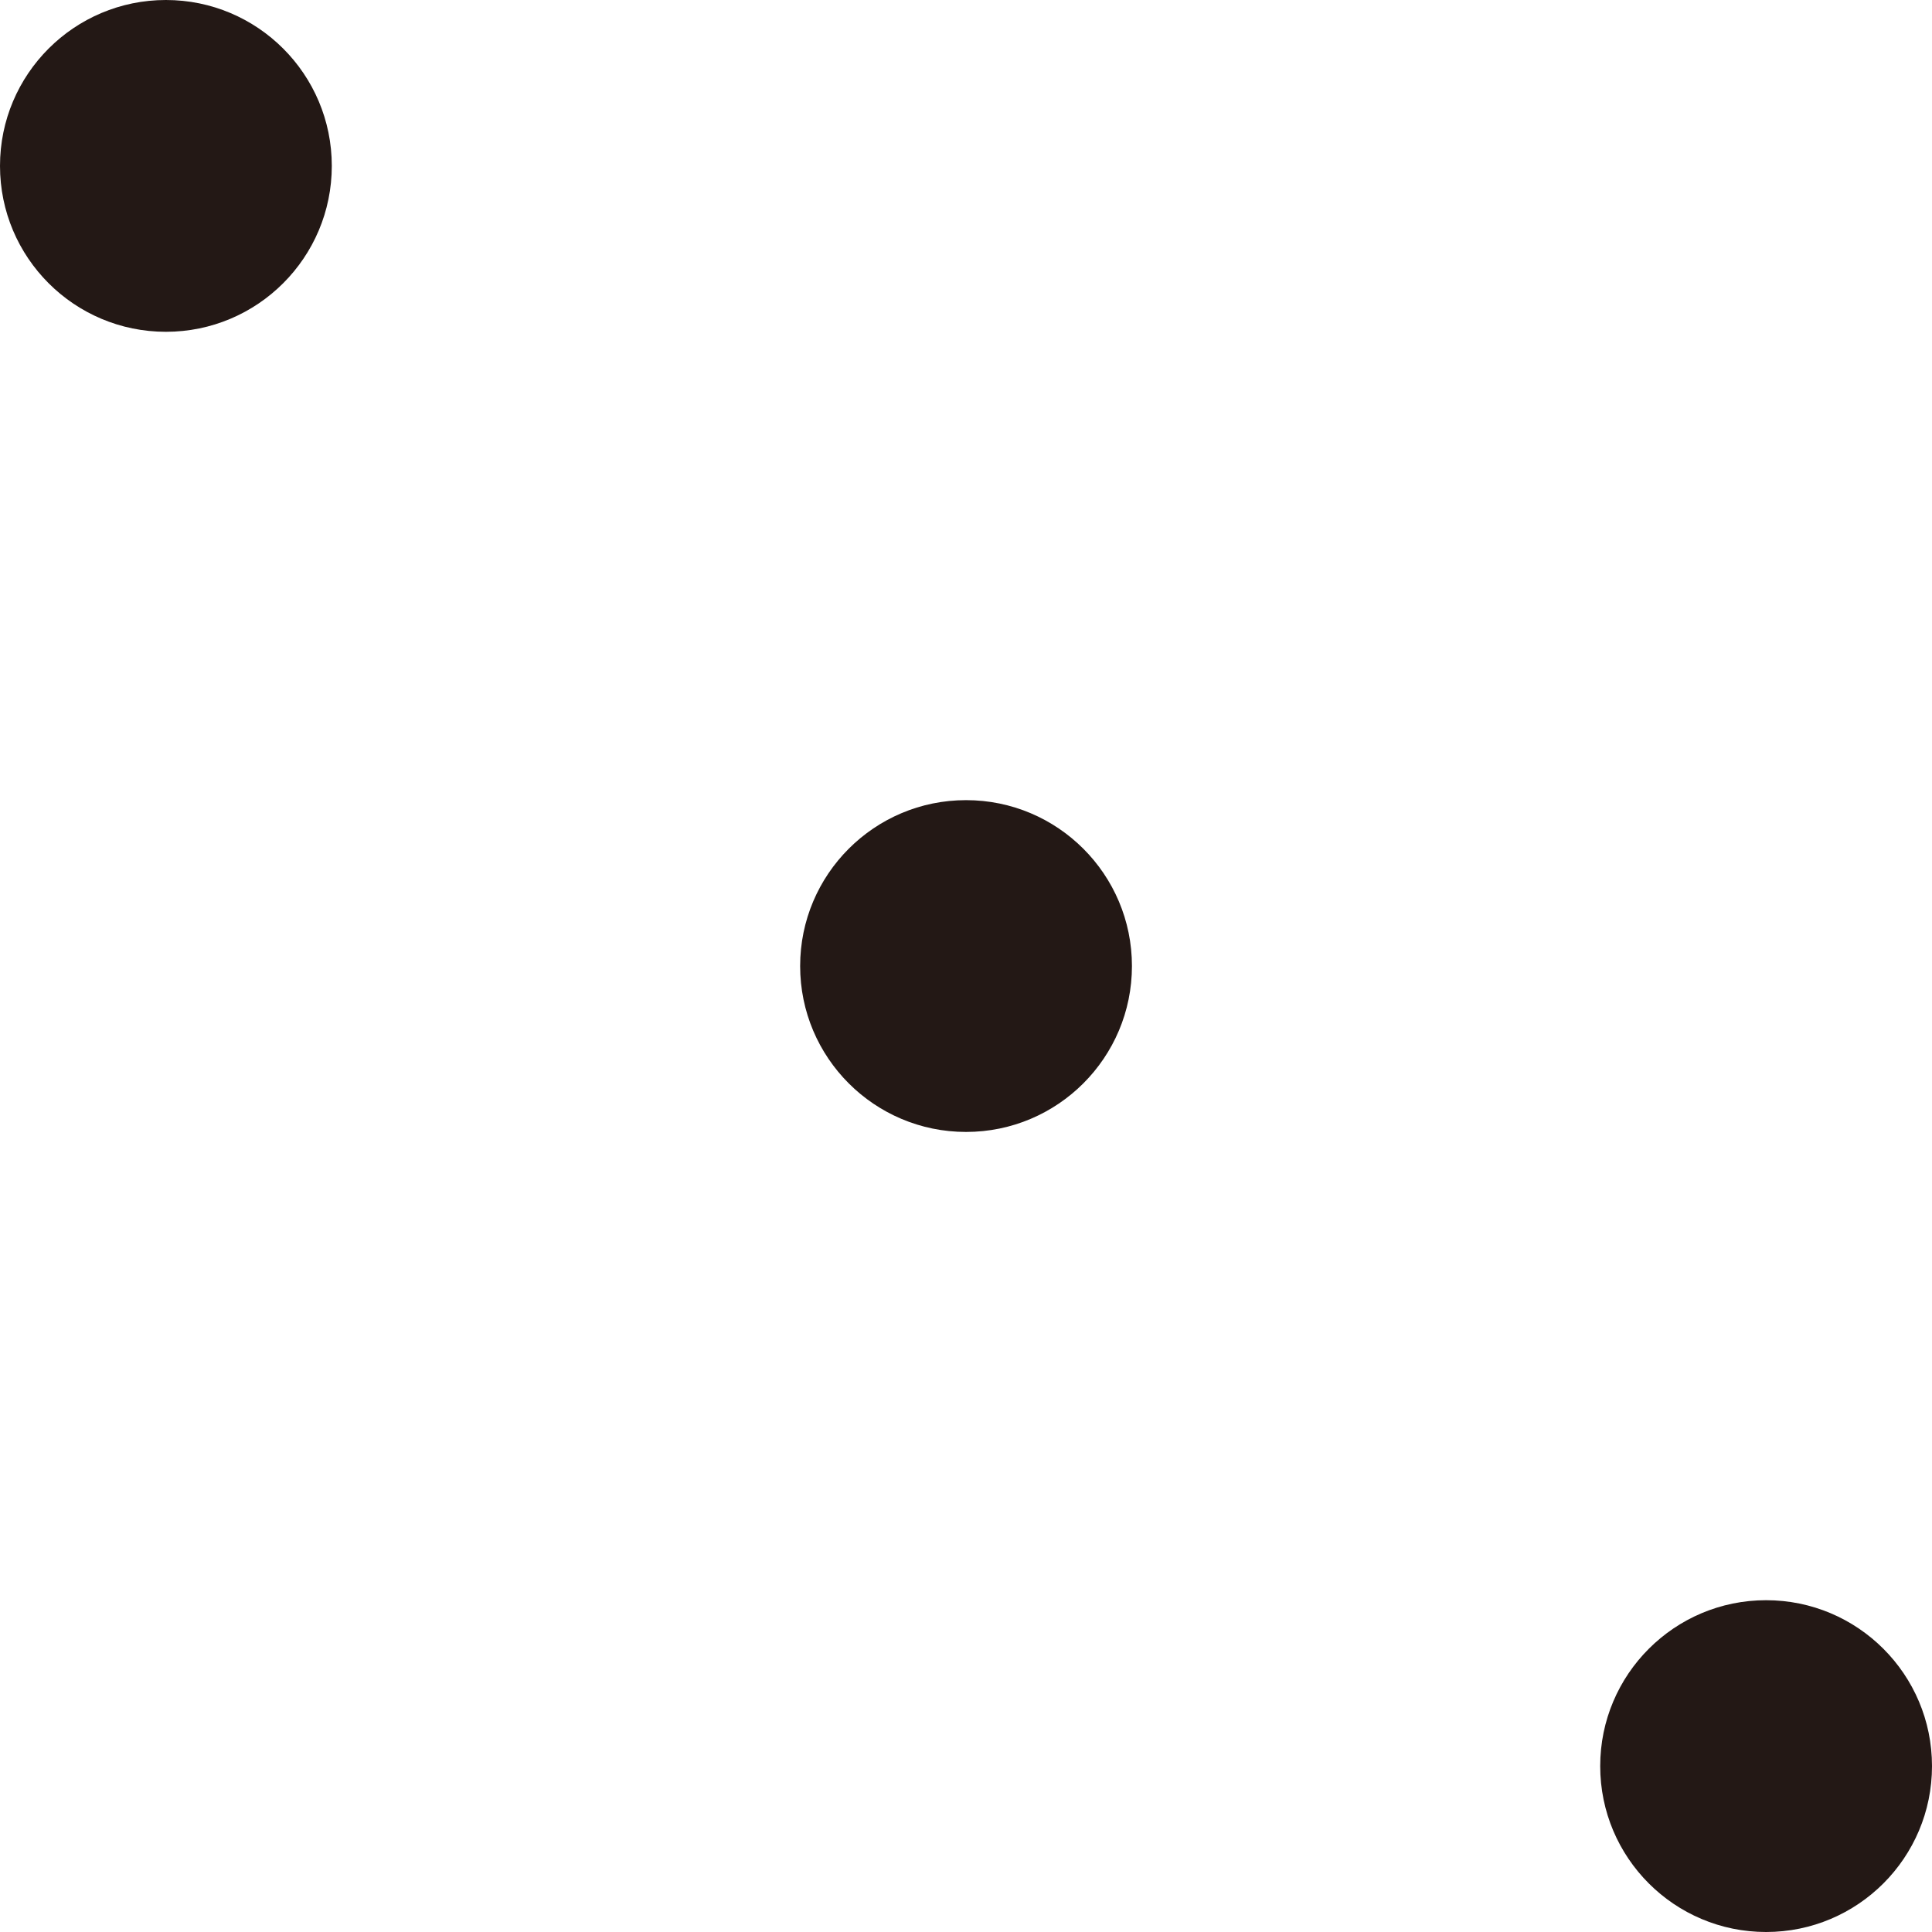 <?xml version="1.0" encoding="UTF-8"?>
<svg id="_レイヤー_1" data-name="レイヤー 1" xmlns="http://www.w3.org/2000/svg" viewBox="0 0 227.09 227.09">
  <defs>
    <style>
      .cls-1 {
        fill: #231815;
      }
    </style>
  </defs>
  <circle class="cls-1" cx="207.59" cy="207.59" r="19.5"/>
  <circle class="cls-1" cx="113.55" cy="113.55" r="19.5"/>
  <circle class="cls-1" cx="19.5" cy="19.5" r="19.5"/>
</svg>